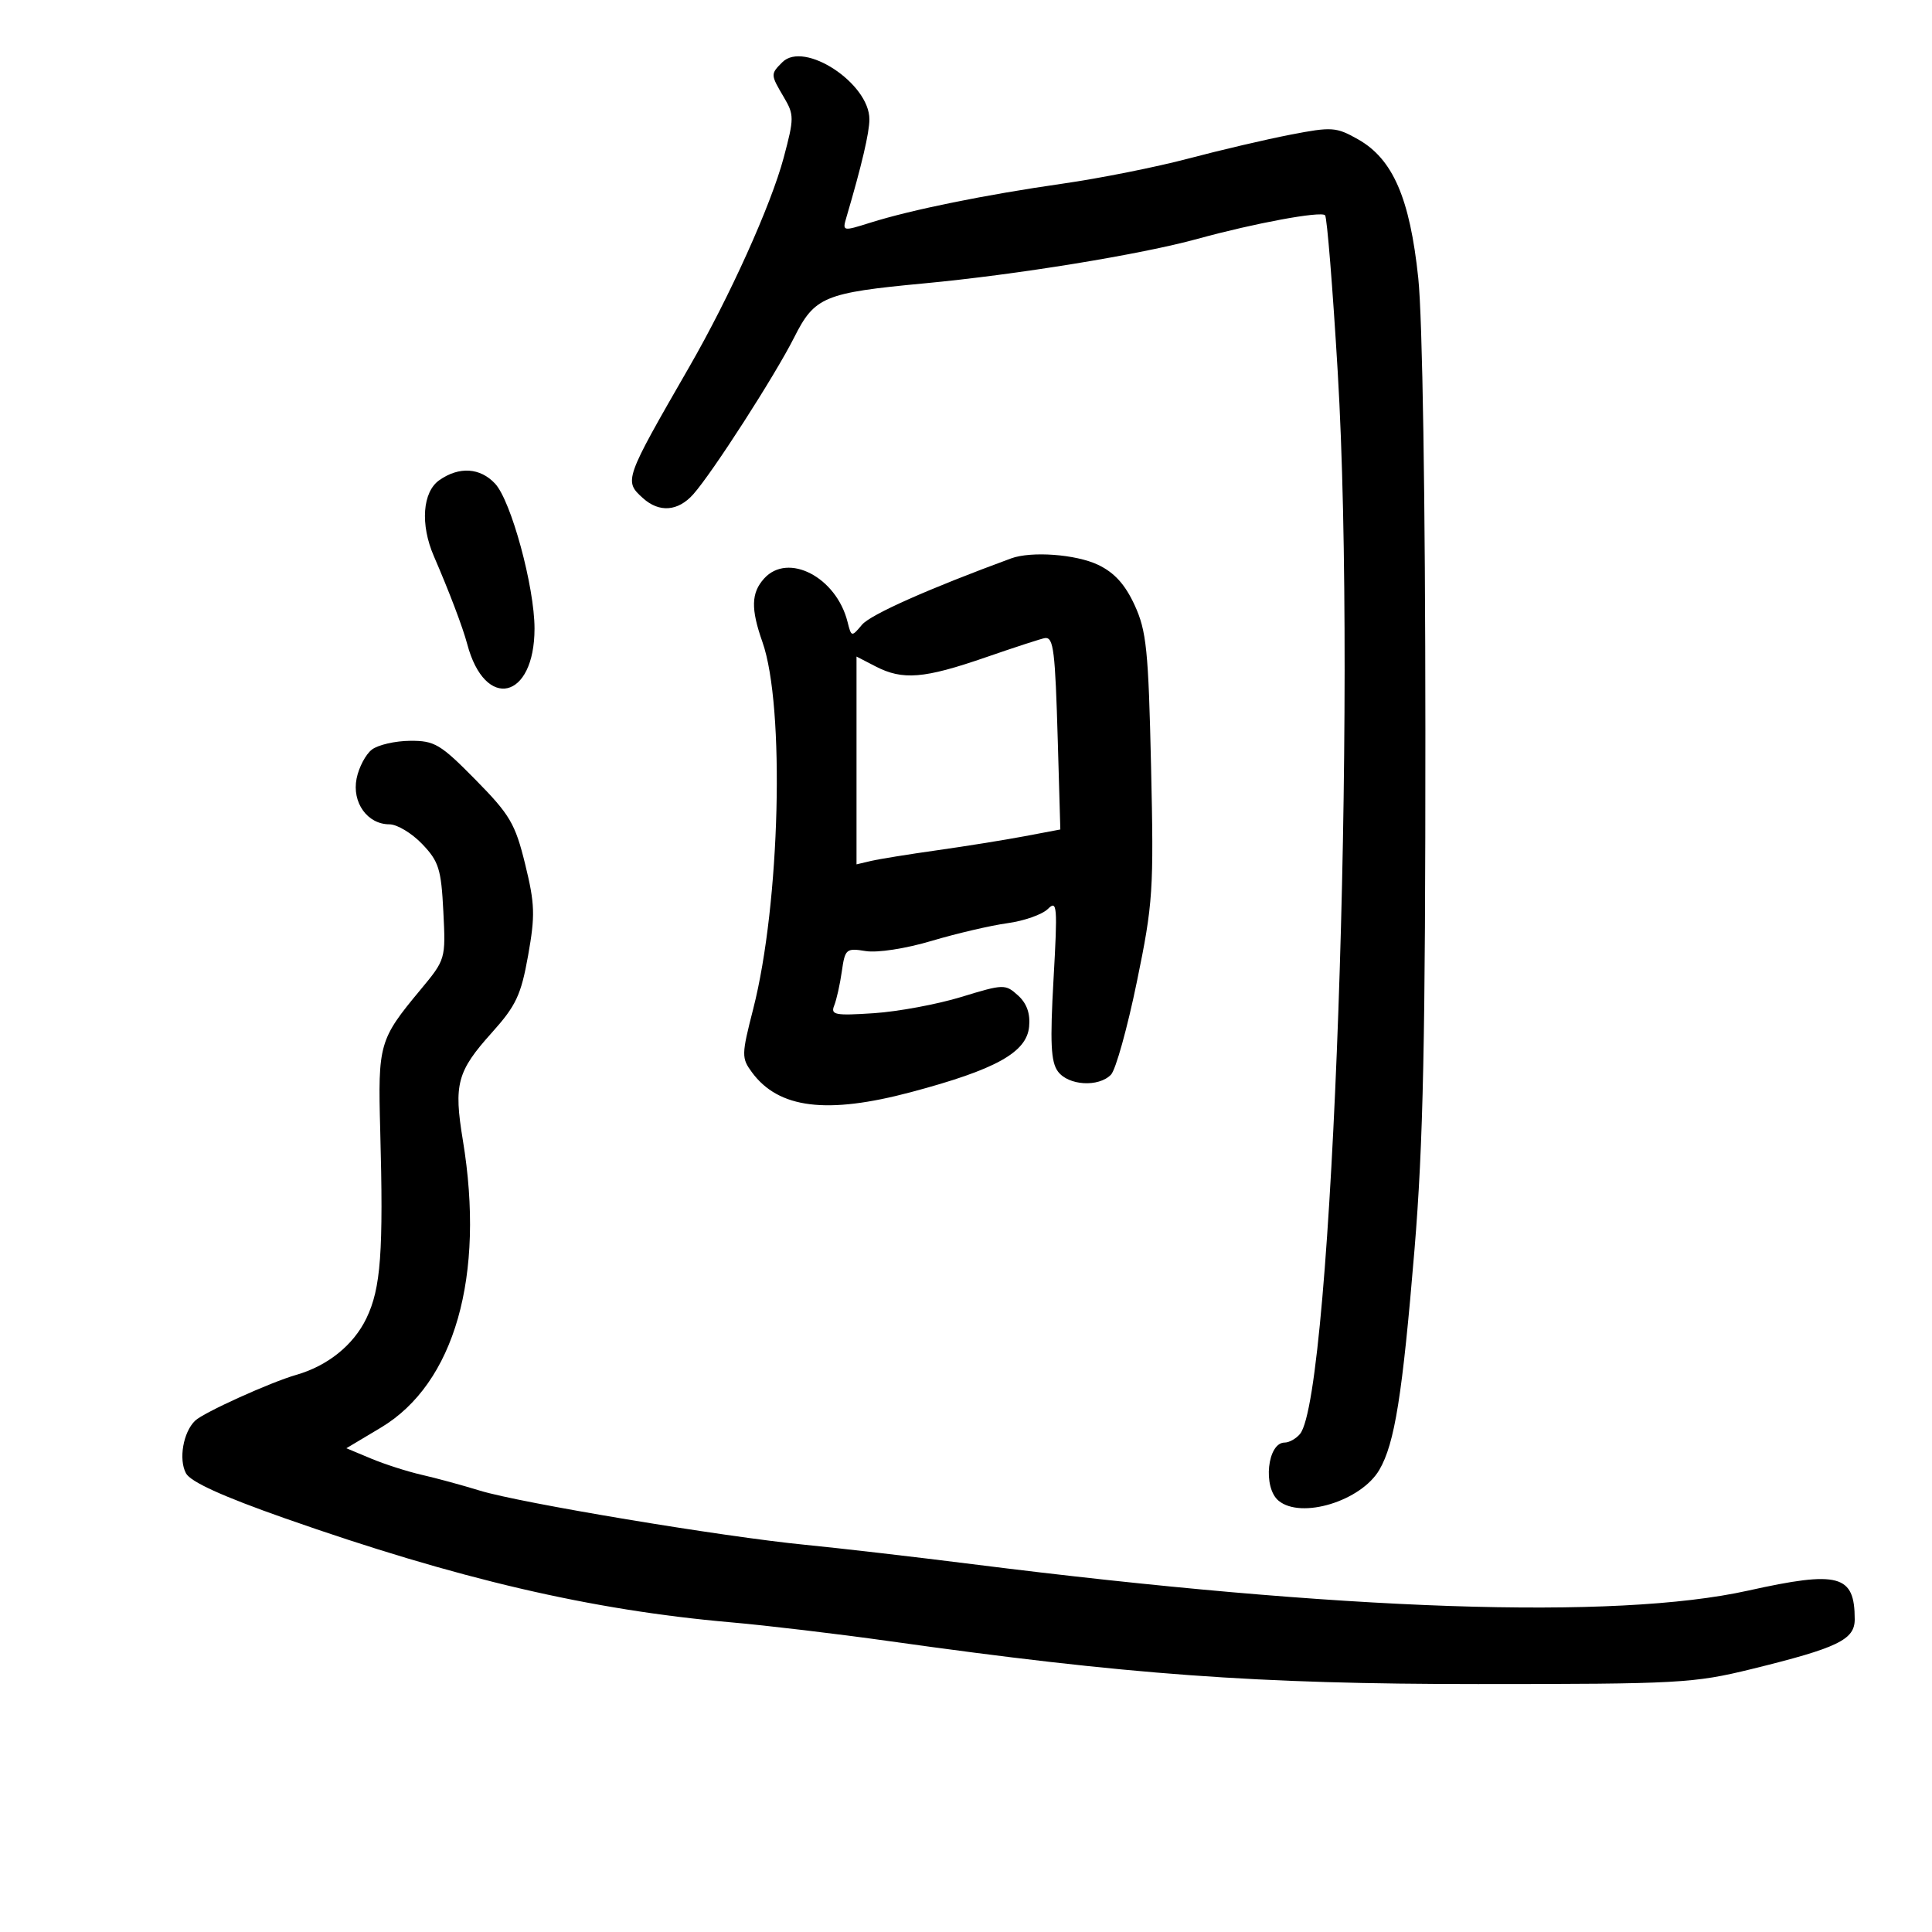 <svg xmlns="http://www.w3.org/2000/svg" width="300" height="300" viewBox="0 0 300 300" version="1.1">
	<path d="M 121.483 9.660 C 119.631 11.512, 119.634 11.571, 121.711 15.088 C 123.326 17.823, 123.326 18.346, 121.702 24.442 C 119.731 31.838, 113.316 46.057, 107.014 57 C 96.928 74.514, 96.873 74.670, 99.829 77.345 C 102.360 79.636, 105.284 79.413, 107.653 76.750 C 110.619 73.416, 120.371 58.255, 123.319 52.395 C 126.497 46.077, 127.965 45.466, 143.500 44.004 C 157.979 42.641, 177.127 39.520, 186 37.078 C 194.780 34.661, 205.088 32.755, 205.757 33.424 C 206.058 33.724, 206.941 44.664, 207.720 57.735 C 210.747 108.538, 206.912 216.581, 201.865 222.663 C 201.255 223.398, 200.183 224, 199.485 224 C 196.792 224, 196.059 230.974, 198.535 233.029 C 202.039 235.937, 211.351 233.084, 214.185 228.234 C 216.572 224.148, 217.766 216.660, 219.646 194 C 221.003 177.642, 221.344 161.377, 221.332 113.500 C 221.323 77.358, 220.884 49.394, 220.228 43.175 C 218.920 30.759, 216.281 24.683, 210.872 21.632 C 207.470 19.713, 206.814 19.668, 200.372 20.915 C 196.592 21.647, 189.450 23.319, 184.500 24.630 C 179.550 25.941, 170.775 27.691, 165 28.518 C 153.039 30.232, 141.511 32.572, 135.139 34.580 C 130.829 35.938, 130.786 35.928, 131.435 33.727 C 133.801 25.700, 135 20.589, 135 18.528 C 135 12.928, 124.864 6.278, 121.483 9.660 M 68.223 74.557 C 65.605 76.390, 65.238 81.438, 67.364 86.349 C 69.762 91.888, 71.865 97.427, 72.546 100 C 75.306 110.422, 83 108.652, 83 97.596 C 83 91.118, 79.368 77.772, 76.878 75.100 C 74.559 72.610, 71.294 72.405, 68.223 74.557 M 157 86.710 C 144.195 91.419, 135.178 95.430, 133.854 97.006 C 132.235 98.933, 132.198 98.926, 131.604 96.559 C 129.863 89.620, 122.369 85.725, 118.655 89.829 C 116.635 92.060, 116.569 94.528, 118.391 99.692 C 121.912 109.670, 121.142 140.303, 116.961 156.654 C 115.132 163.804, 115.123 164.289, 116.769 166.518 C 120.917 172.137, 128.393 173.065, 141.472 169.583 C 154.606 166.088, 159.406 163.430, 159.799 159.436 C 160.001 157.380, 159.443 155.806, 158.073 154.566 C 156.108 152.788, 155.848 152.795, 149.274 154.806 C 145.548 155.946, 139.433 157.082, 135.685 157.329 C 129.665 157.728, 128.948 157.589, 129.534 156.140 C 129.899 155.238, 130.432 152.850, 130.719 150.832 C 131.216 147.345, 131.398 147.190, 134.428 147.682 C 136.248 147.977, 140.638 147.299, 144.663 146.100 C 148.540 144.946, 153.835 143.710, 156.430 143.354 C 159.026 142.999, 161.857 142, 162.723 141.134 C 164.154 139.704, 164.232 140.689, 163.593 152.031 C 163.035 161.927, 163.176 164.887, 164.273 166.375 C 165.894 168.572, 170.589 168.857, 172.512 166.875 C 173.246 166.119, 175.050 159.650, 176.522 152.500 C 179.045 140.249, 179.173 138.318, 178.736 119 C 178.328 100.915, 178.027 97.965, 176.181 93.956 C 174.702 90.744, 173.041 88.913, 170.511 87.706 C 167.073 86.067, 160.138 85.555, 157 86.710 M 153.045 102.075 C 143.473 105.386, 140.171 105.657, 135.950 103.474 L 133 101.949 133 118.083 L 133 134.217 135.250 133.687 C 136.488 133.396, 141.100 132.651, 145.500 132.031 C 149.900 131.411, 156.008 130.431, 159.074 129.853 L 164.648 128.801 164.255 115.151 C 163.847 100.994, 163.596 98.949, 162.281 99.075 C 161.852 99.117, 157.695 100.467, 153.045 102.075 M 57.753 116.390 C 56.793 117.119, 55.722 119.142, 55.373 120.885 C 54.627 124.616, 57.050 128, 60.468 128 C 61.655 128, 63.940 129.372, 65.546 131.048 C 68.135 133.750, 68.509 134.938, 68.841 141.530 C 69.215 148.937, 69.203 148.981, 65.255 153.732 C 58.879 161.404, 58.676 162.113, 59.040 175.454 C 59.556 194.431, 59.144 200.046, 56.892 204.712 C 54.887 208.865, 50.890 212.086, 46 213.489 C 41.980 214.643, 31.607 219.342, 30.299 220.602 C 28.448 222.385, 27.715 226.599, 28.877 228.771 C 29.588 230.098, 34.525 232.346, 44.212 235.752 C 71.037 245.183, 91.760 250.016, 113.516 251.915 C 119.007 252.394, 130.025 253.704, 138 254.825 C 175.150 260.049, 195.042 261.500, 229.500 261.500 C 260.696 261.500, 263.019 261.372, 272 259.166 C 285.387 255.876, 288 254.616, 288 251.450 C 288 244.519, 285.543 243.857, 271.449 246.988 C 250.807 251.575, 208.497 250.133, 151 242.883 C 141.925 241.739, 130.225 240.385, 125 239.874 C 112.242 238.627, 80.716 233.374, 74.500 231.460 C 71.750 230.613, 67.696 229.511, 65.492 229.010 C 63.287 228.509, 59.751 227.376, 57.634 226.491 L 53.784 224.883 59.136 221.685 C 70.590 214.840, 75.354 198.137, 71.869 177.034 C 70.436 168.357, 70.974 166.358, 76.355 160.371 C 80.130 156.169, 80.906 154.521, 82.004 148.374 C 83.117 142.139, 83.060 140.366, 81.549 134.202 C 80.004 127.897, 79.193 126.516, 73.838 121.078 C 68.387 115.542, 67.482 115.003, 63.677 115.032 C 61.380 115.049, 58.714 115.660, 57.753 116.390" stroke="none" fill="black" fill-rule="evenodd"/>
</svg>